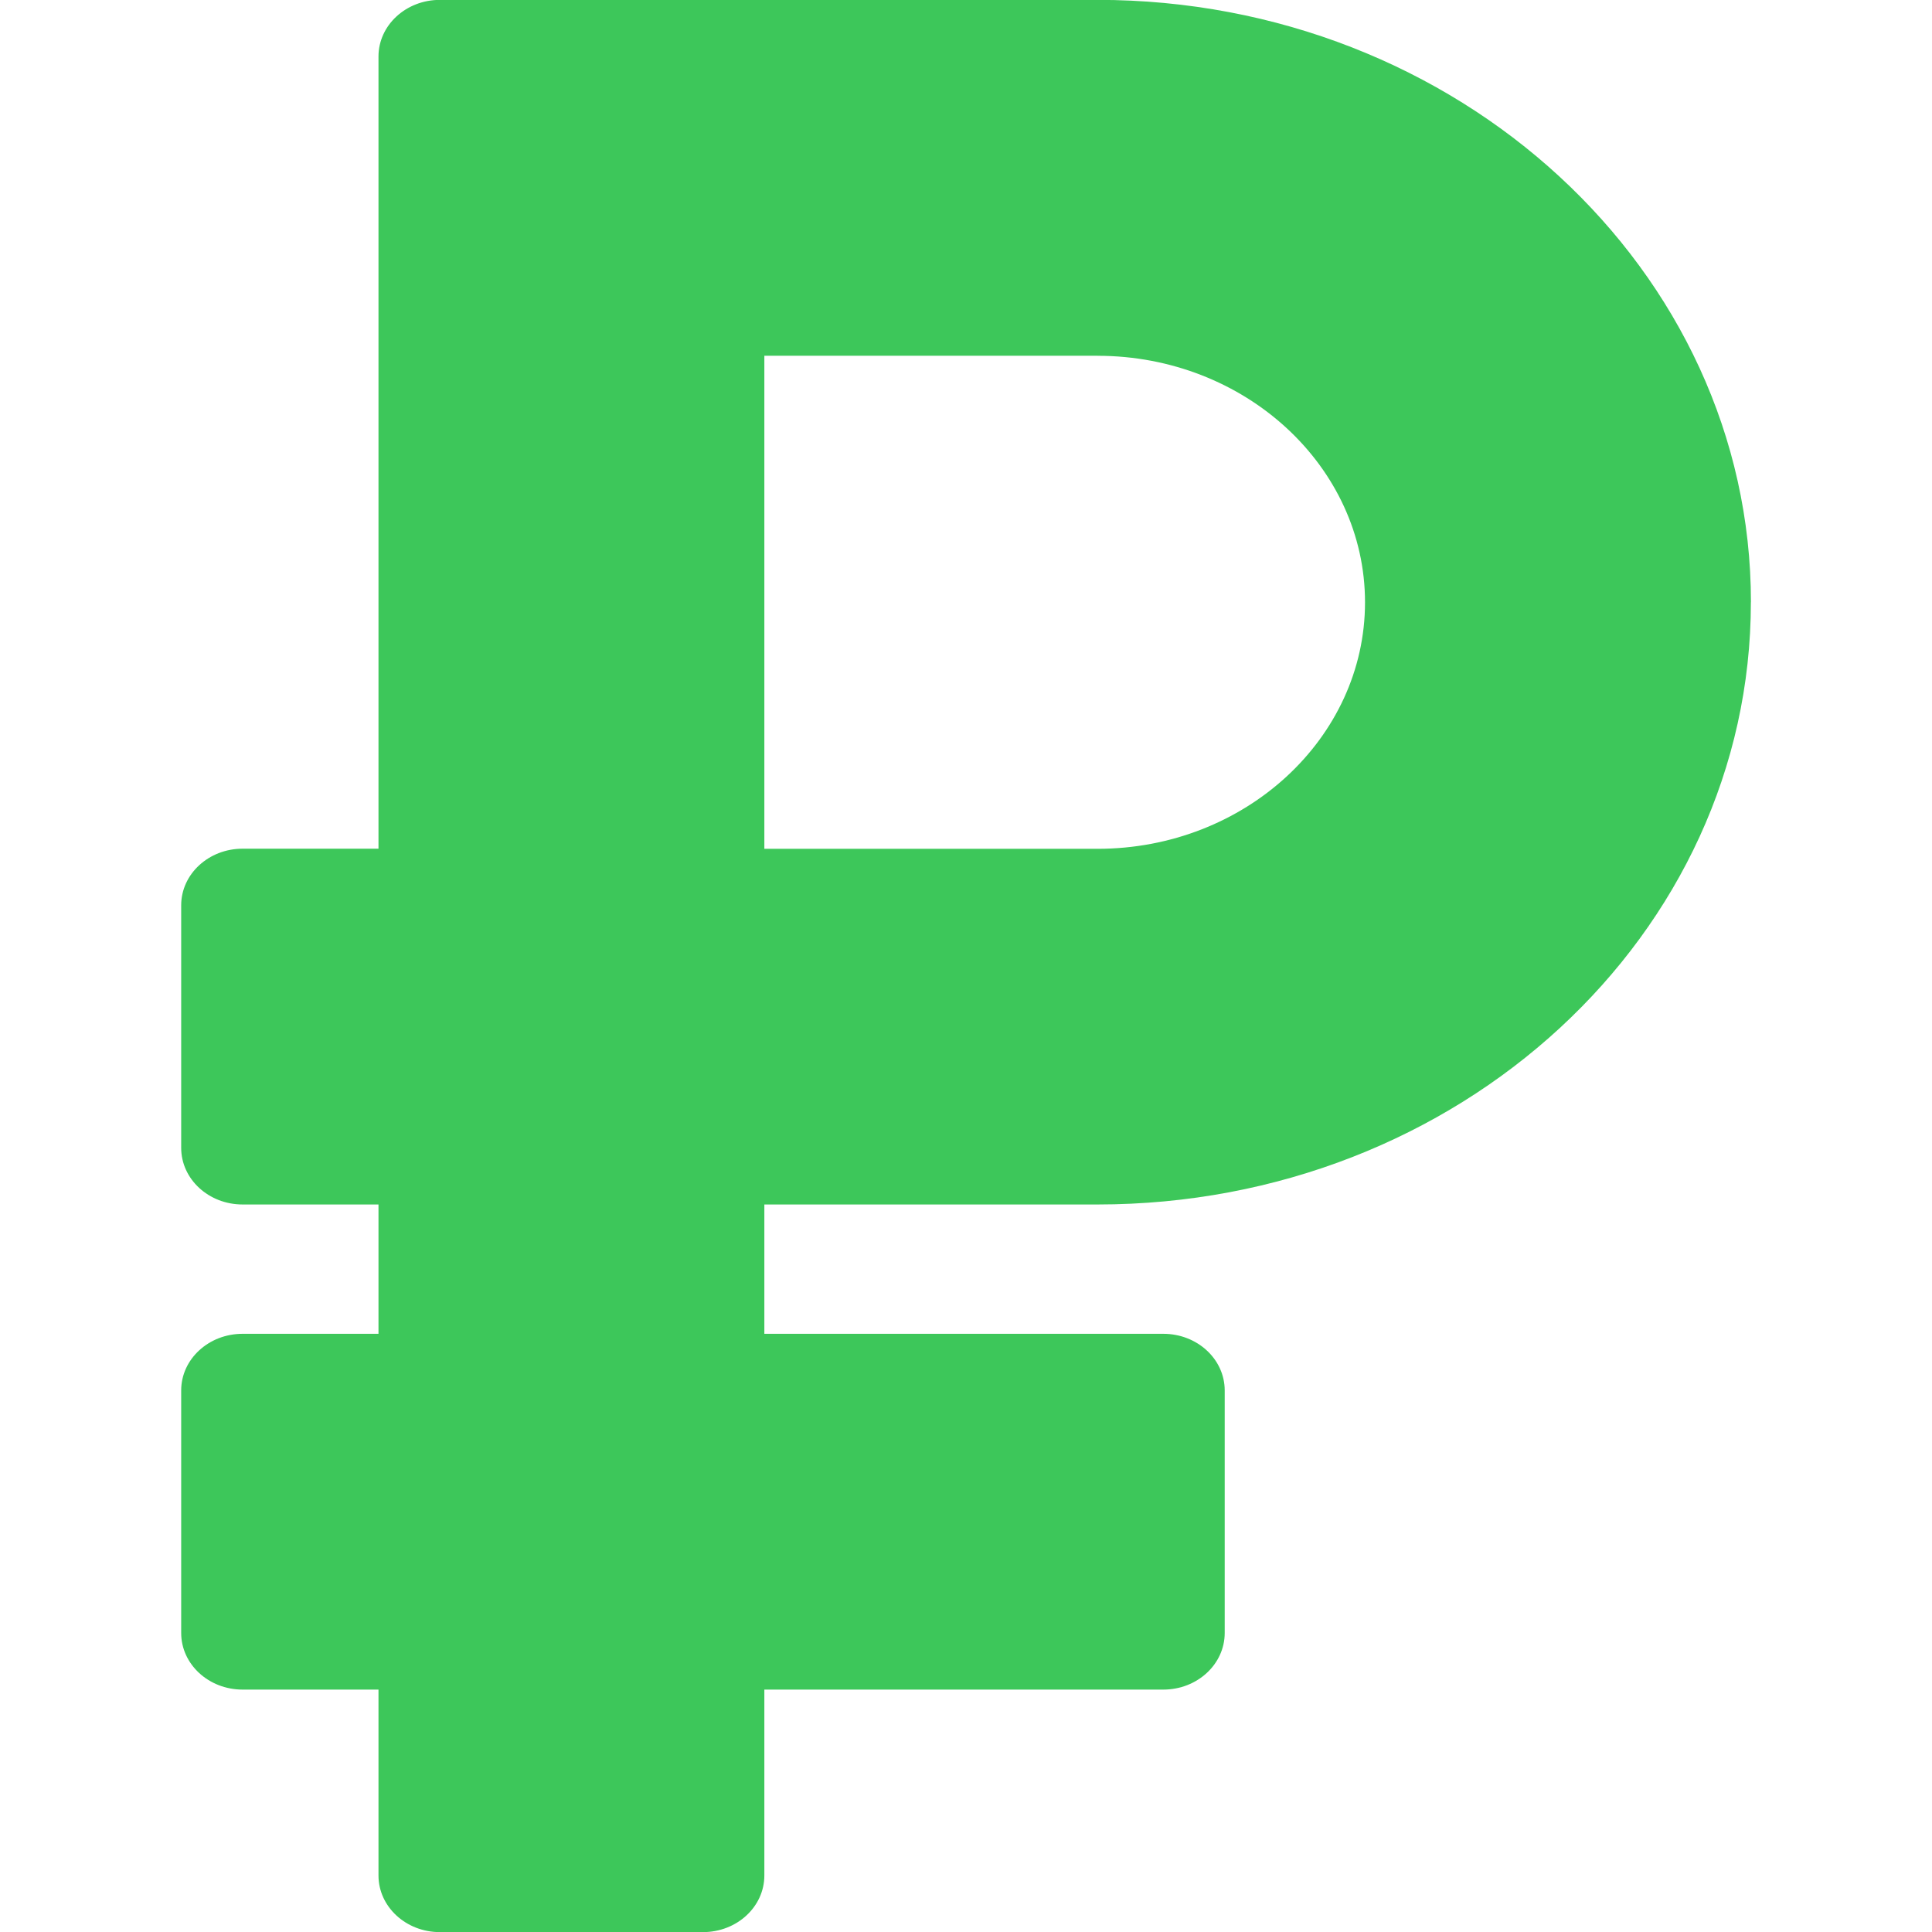 <!-- Generated by IcoMoon.io -->
<svg version="1.1" xmlns="http://www.w3.org/2000/svg" width="32" height="32" viewBox="0 0 32 32">
<title>ic_ruble_green</title>
<path fill="#3dc75a" d="M29 9.975c0 5.509-4.835 9.975-10.821 9.975h-5.519v2.142h6.608c0.562 0 1.017 0.42 1.017 0.938v4.017c0 0.518-0.455 0.938-1.017 0.938h-6.608v3.079c0 0.518-0.455 0.938-1.017 0.938h-4.357c-0.562 0-1.017-0.42-1.017-0.938v-3.079h-2.251c-0.562 0-1.017-0.42-1.017-0.938v-4.017c0-0.518 0.455-0.938 1.017-0.938h2.251v-2.142h-2.251c-0.562 0-1.017-0.42-1.017-0.938v-4.017c0-0.518 0.455-0.938 1.017-0.938h2.251v-13.121c0-0.518 0.455-0.938 1.017-0.938h10.894c5.967 0 10.821 4.475 10.821 9.975zM18.179 5.892h-5.519v8.167h5.519c2.443 0 4.43-1.832 4.43-4.083s-1.987-4.083-4.43-4.083z"></path>
</svg>
